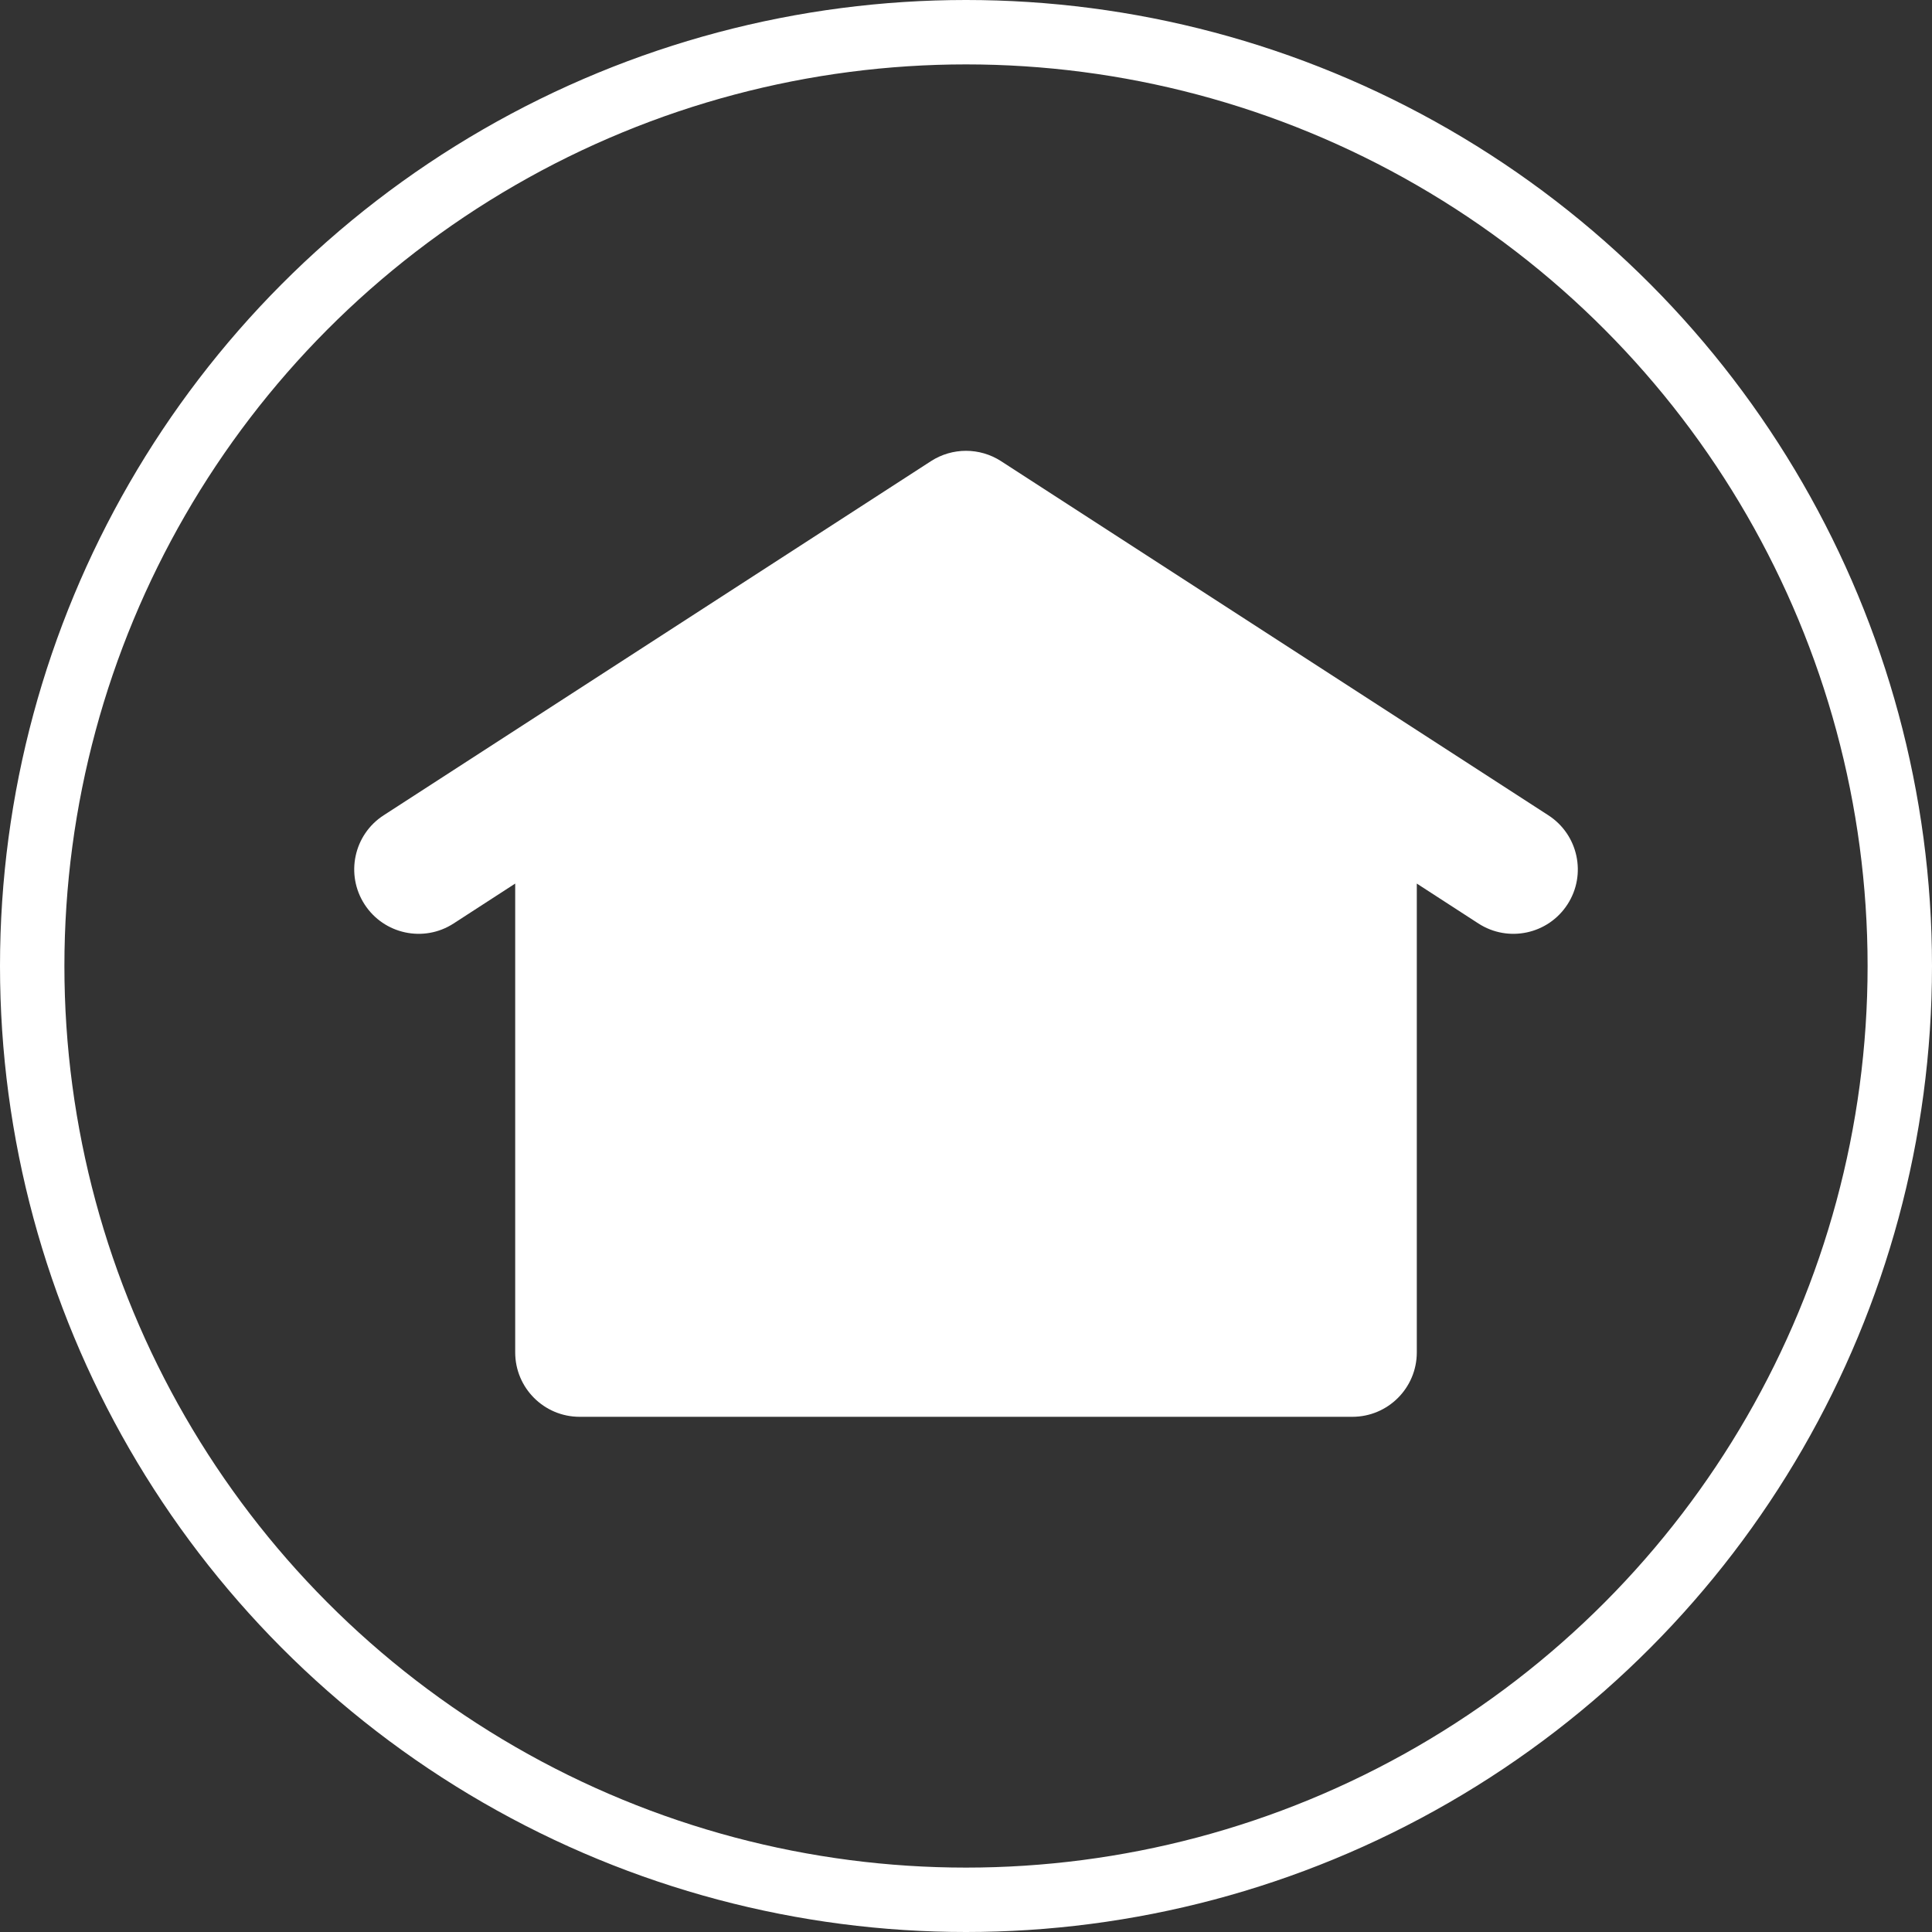 <svg width="30" height="30" viewBox="0 0 30 30" fill="none" xmlns="http://www.w3.org/2000/svg">
<rect x="0" y="0" width="30" height="30" fill="#333333" stroke="none"/>
<circle cx="15" cy="15" r="14.5" stroke="white"/>
<path fill-rule="evenodd" clip-rule="evenodd" d="M15.543 7.16C15.213 6.947 14.787 6.947 14.457 7.16L5.957 12.66C5.493 12.96 5.361 13.58 5.661 14.043C5.961 14.507 6.58 14.64 7.043 14.34L8 13.72V21C8 21.552 8.448 22 9 22H21C21.552 22 22 21.552 22 21V13.72L22.957 14.34C23.421 14.64 24.04 14.507 24.34 14.043C24.64 13.58 24.507 12.96 24.043 12.66L15.543 7.16Z" fill="white"/>
</svg>
